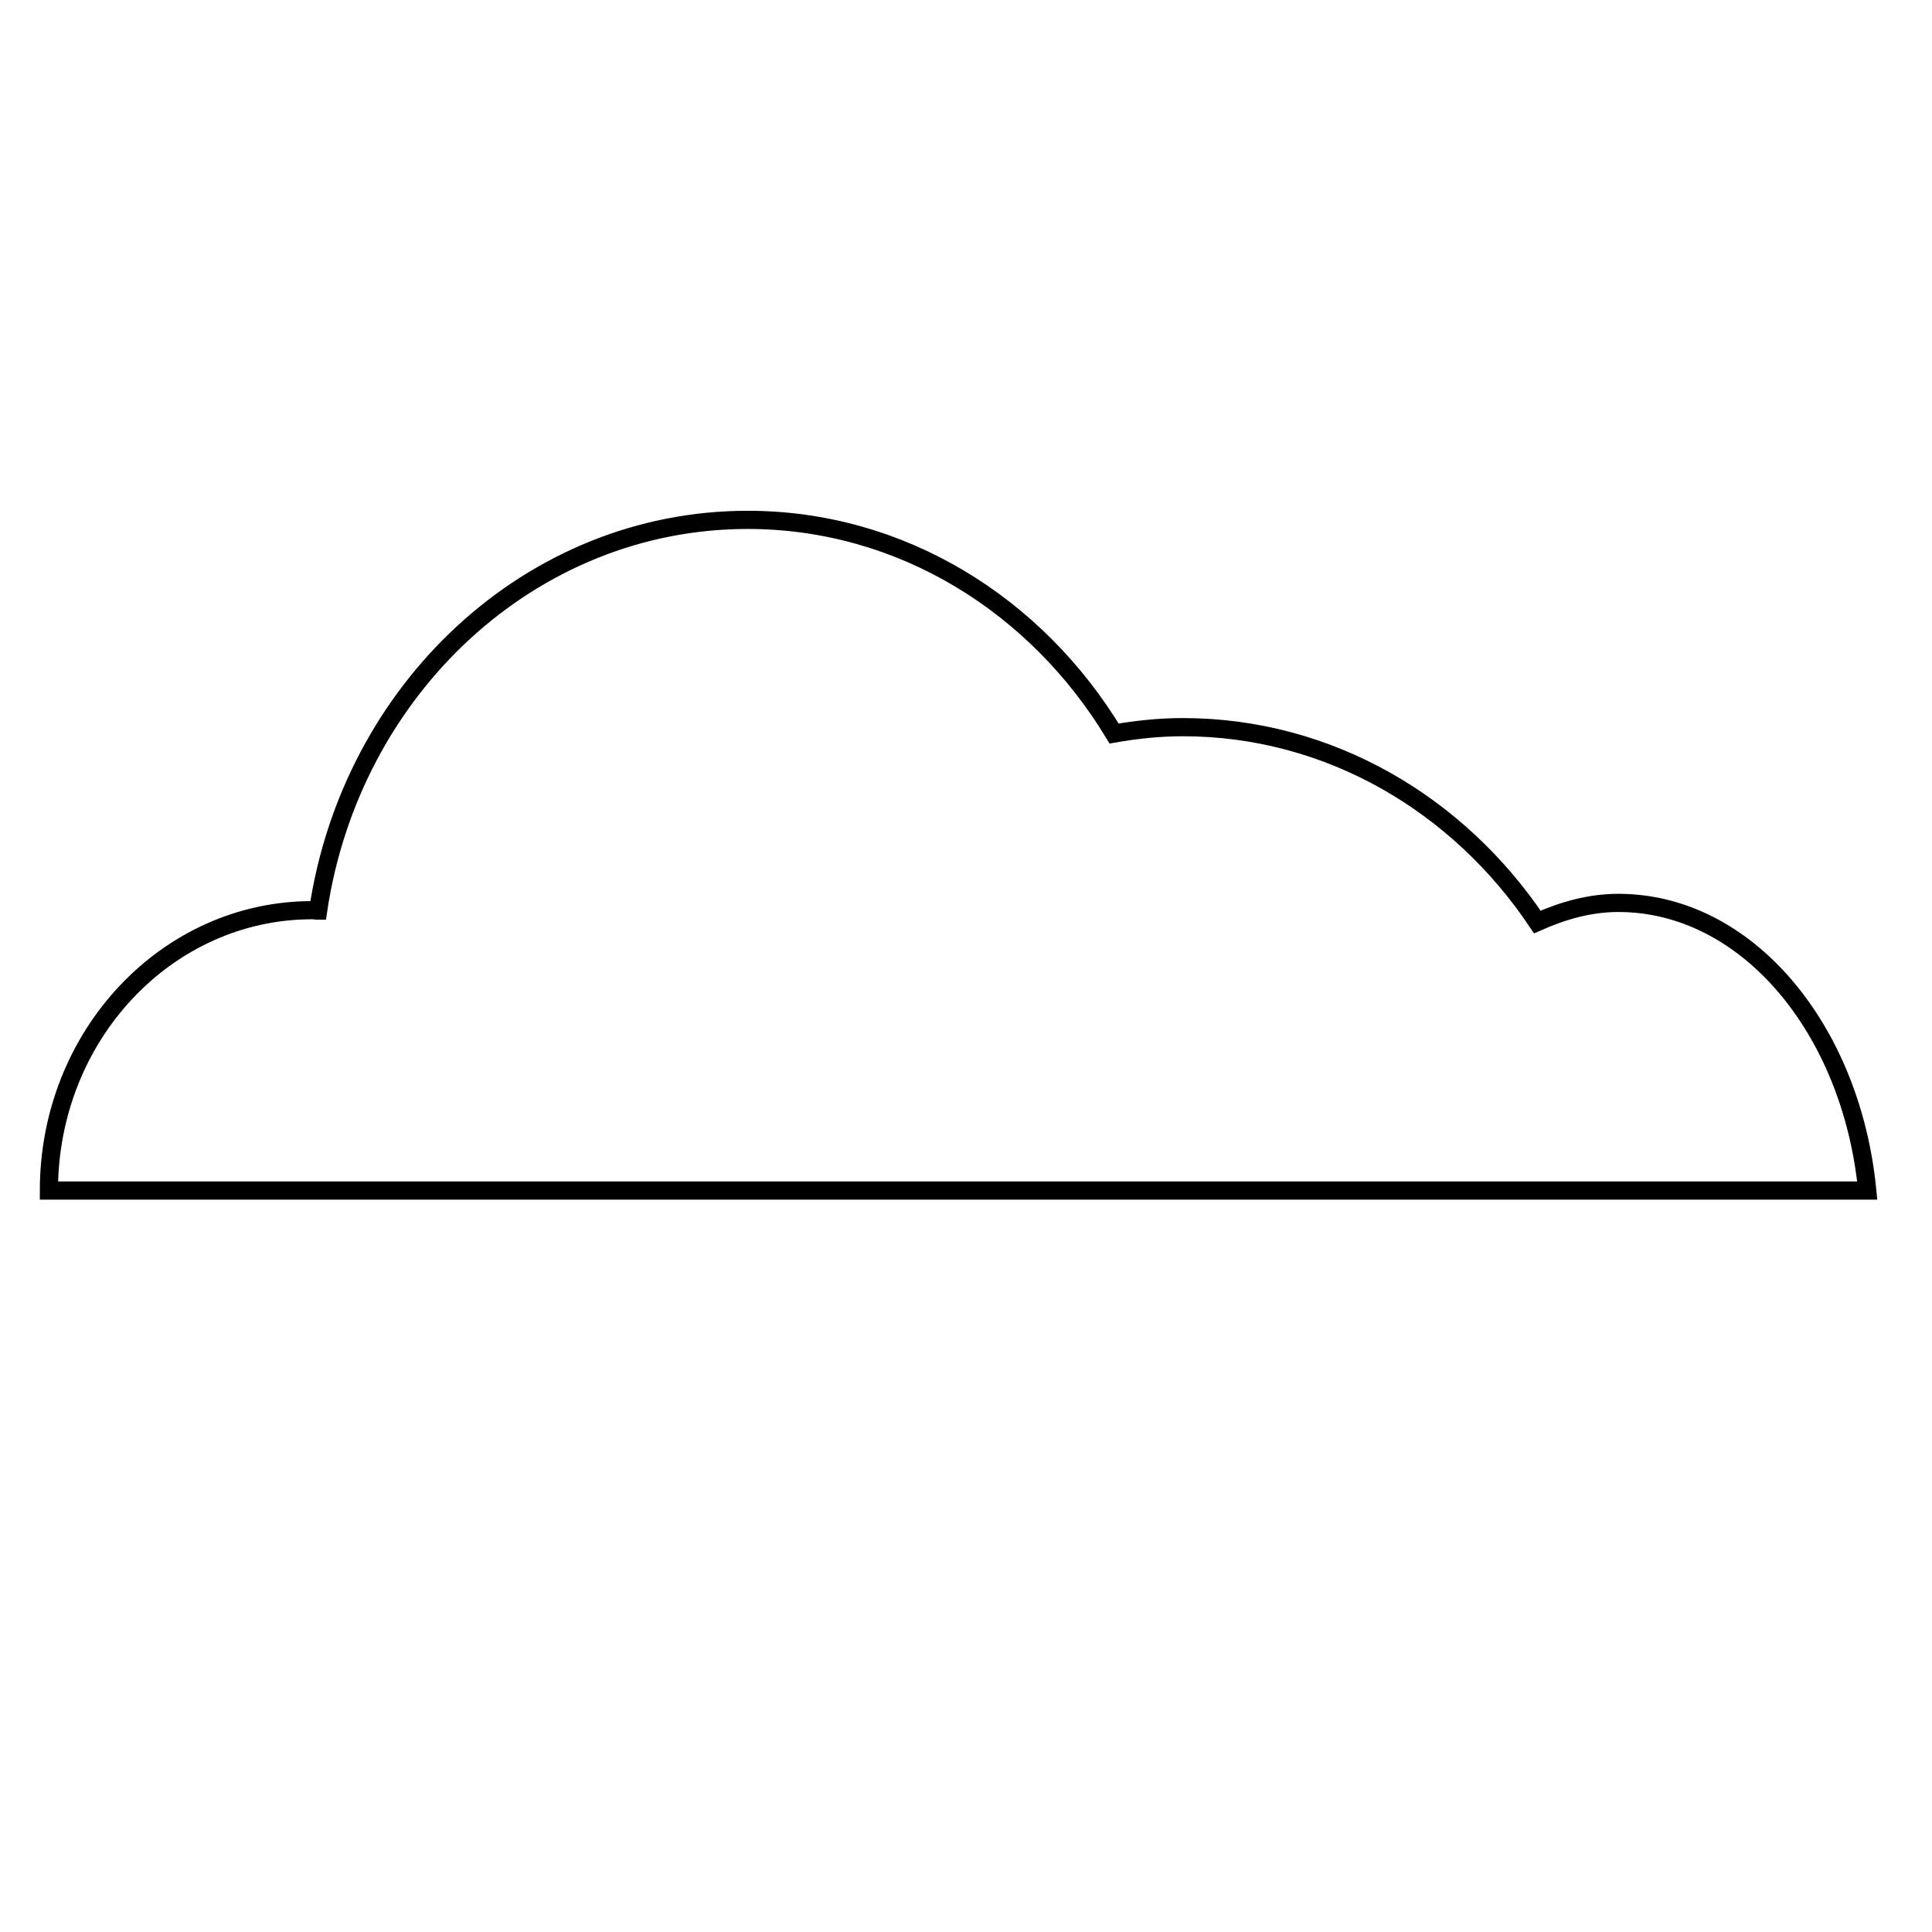 <svg width="1000px" height="1000px" viewBox="0 -0.625 21.25 21.25" version="1.1" xmlns="http://www.w3.org/2000/svg" xmlns:xlink="http://www.w3.org/1999/xlink" class="si-glyph si-glyph-cloud">
  <title>849</title>
  <defs/>
  <g stroke="black" stroke-width=".2" fill="none" fill-rule="evenodd">
    <path d="M17.8 9.306c-0.313 0 -0.609 0.085 -0.891 0.21 -0.867 -1.295 -2.29 -2.143 -3.899 -2.143 -0.258 0 -0.509 0.027 -0.756 0.07 -0.853 -1.411 -2.336 -2.35 -4.031 -2.35 -2.387 0 -4.363 1.864 -4.724 4.298 -0.022 0 -0.043 -0.005 -0.064 -0.005 -1.601 0 -2.897 1.38 -2.897 3.084h20c-0.174 -1.781 -1.326 -3.164 -2.737 -3.164Z" fill="transparent" class="si-glyph-fill"/>
  </g>
</svg>
